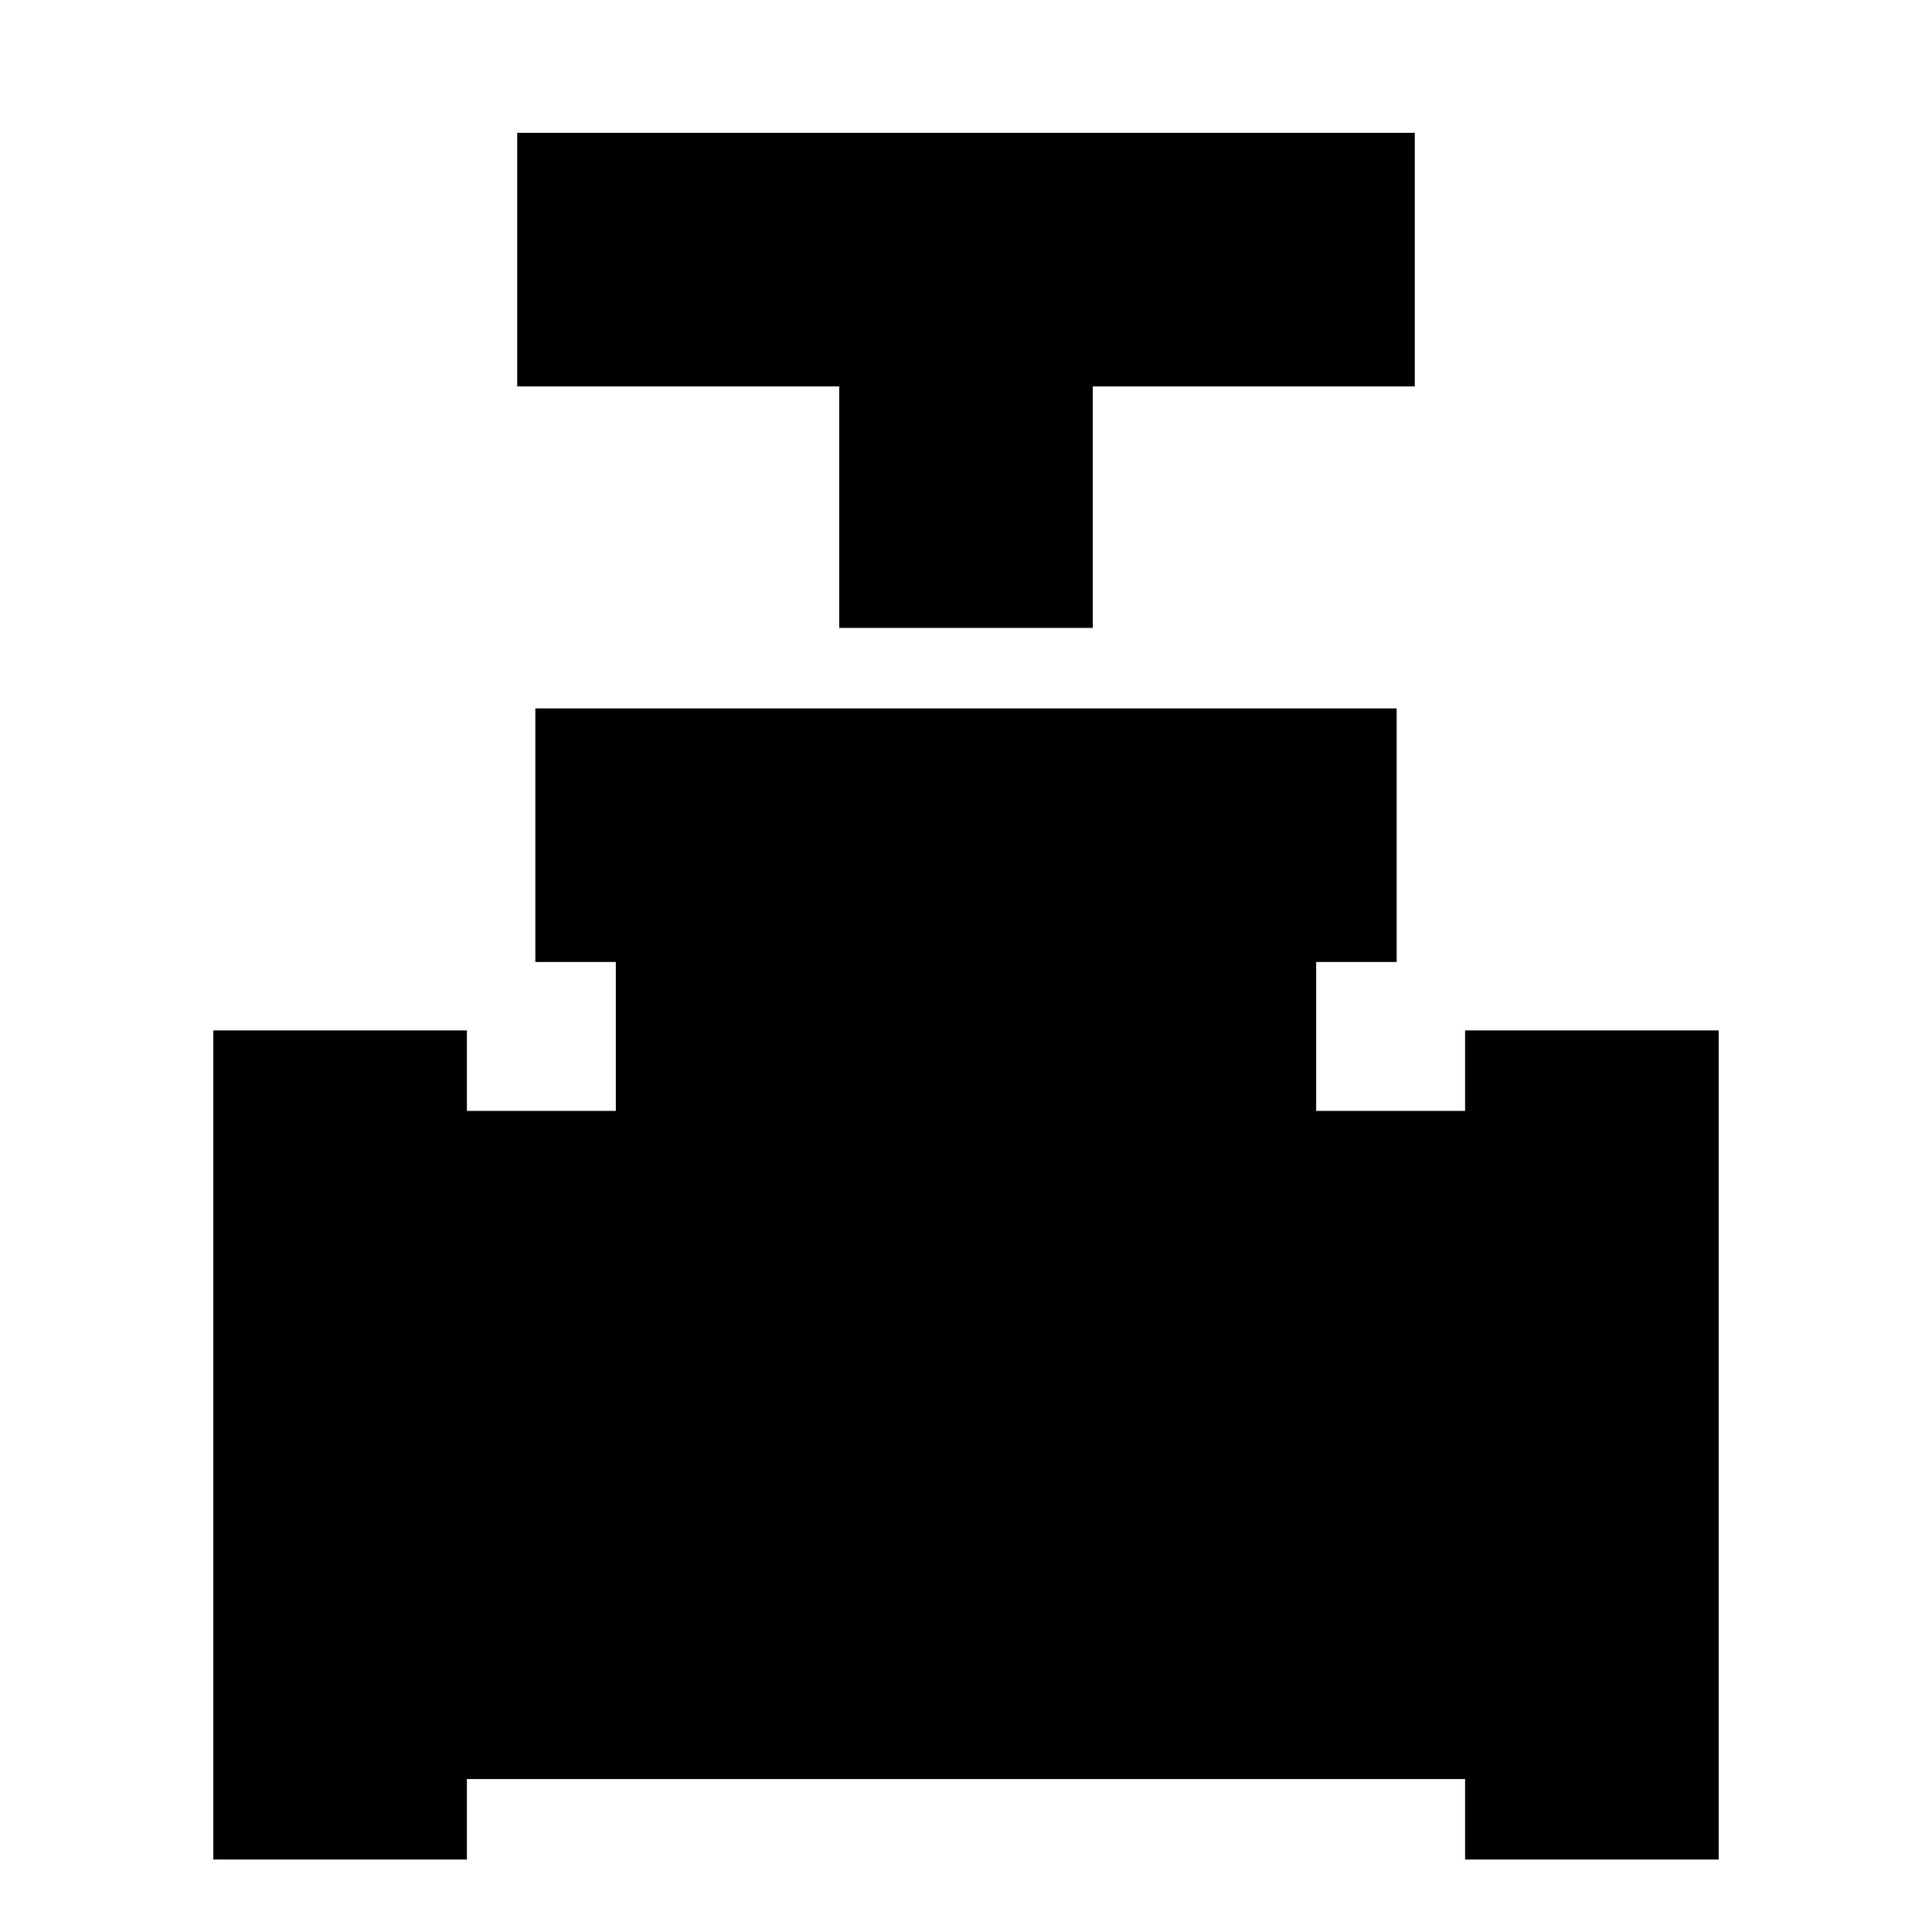 <svg xmlns="http://www.w3.org/2000/svg" height="24" viewBox="0 -960 960 960" width="24"><path d="M417-648v-120H257v-126h446v126H543v120H417ZM106-36v-412h126v40h74v-74h-40v-126h428v126h-40v74h74v-40h126v412H728v-40H232v40H106Z"/></svg>